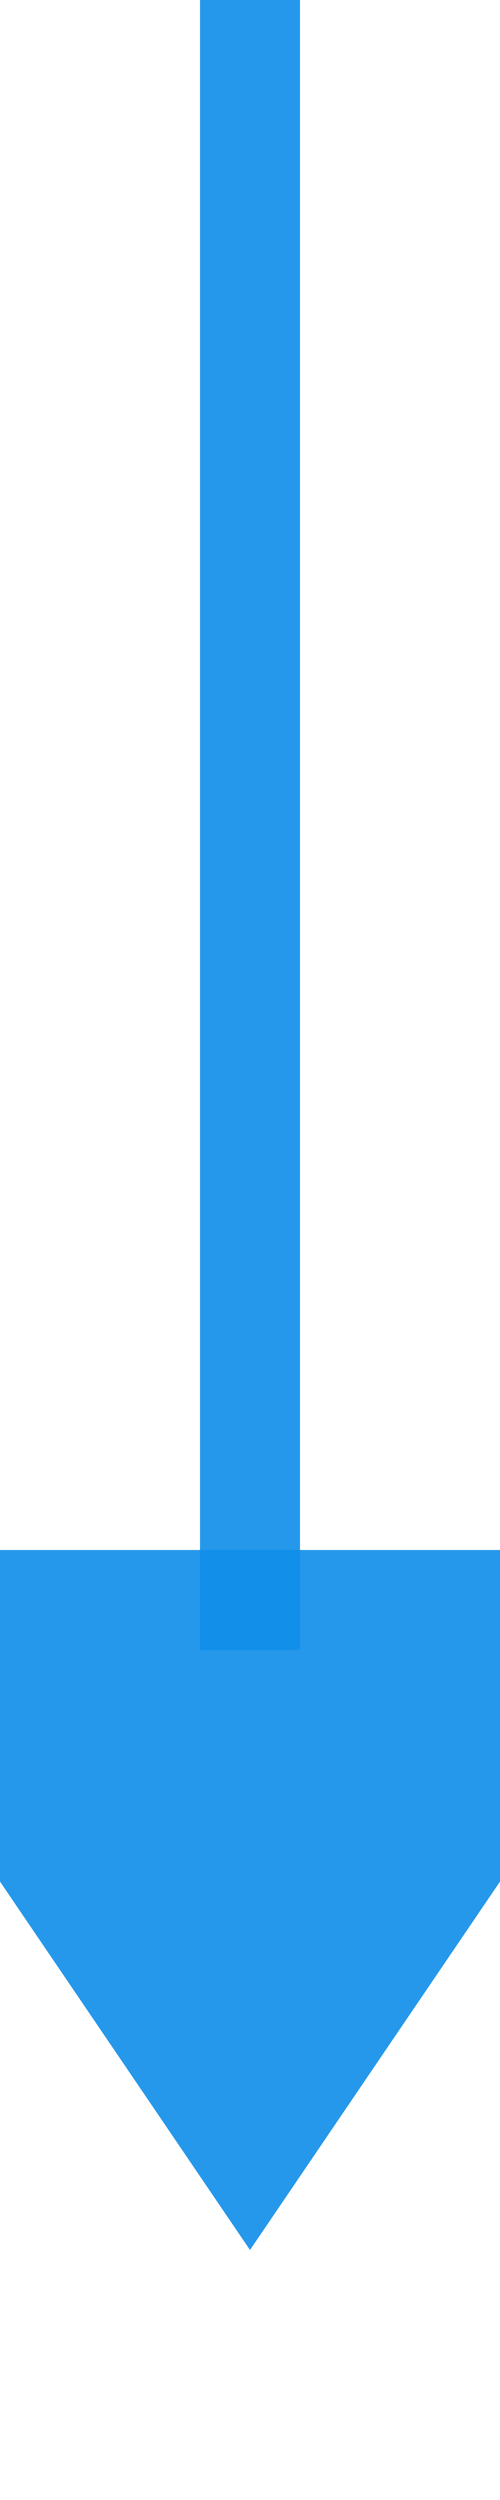 ﻿<?xml version="1.0" encoding="utf-8"?>
<svg version="1.1" xmlns:xlink="http://www.w3.org/1999/xlink" width="10px" height="50px" preserveAspectRatio="xMidYMin meet" viewBox="1920 992 8 50" xmlns="http://www.w3.org/2000/svg">
  <path d="M 1924 992  L 1924 1025  " stroke-width="2" stroke-dasharray="0" stroke="rgba(16, 142, 233, 0.91)" fill="none" class="stroke" />
  <path d="M 1914.5 1023  L 1924 1037  L 1933.5 1023  L 1914.5 1023  Z " fill-rule="nonzero" fill="rgba(16, 142, 233, 0.91)" stroke="none" class="fill" />
</svg>
